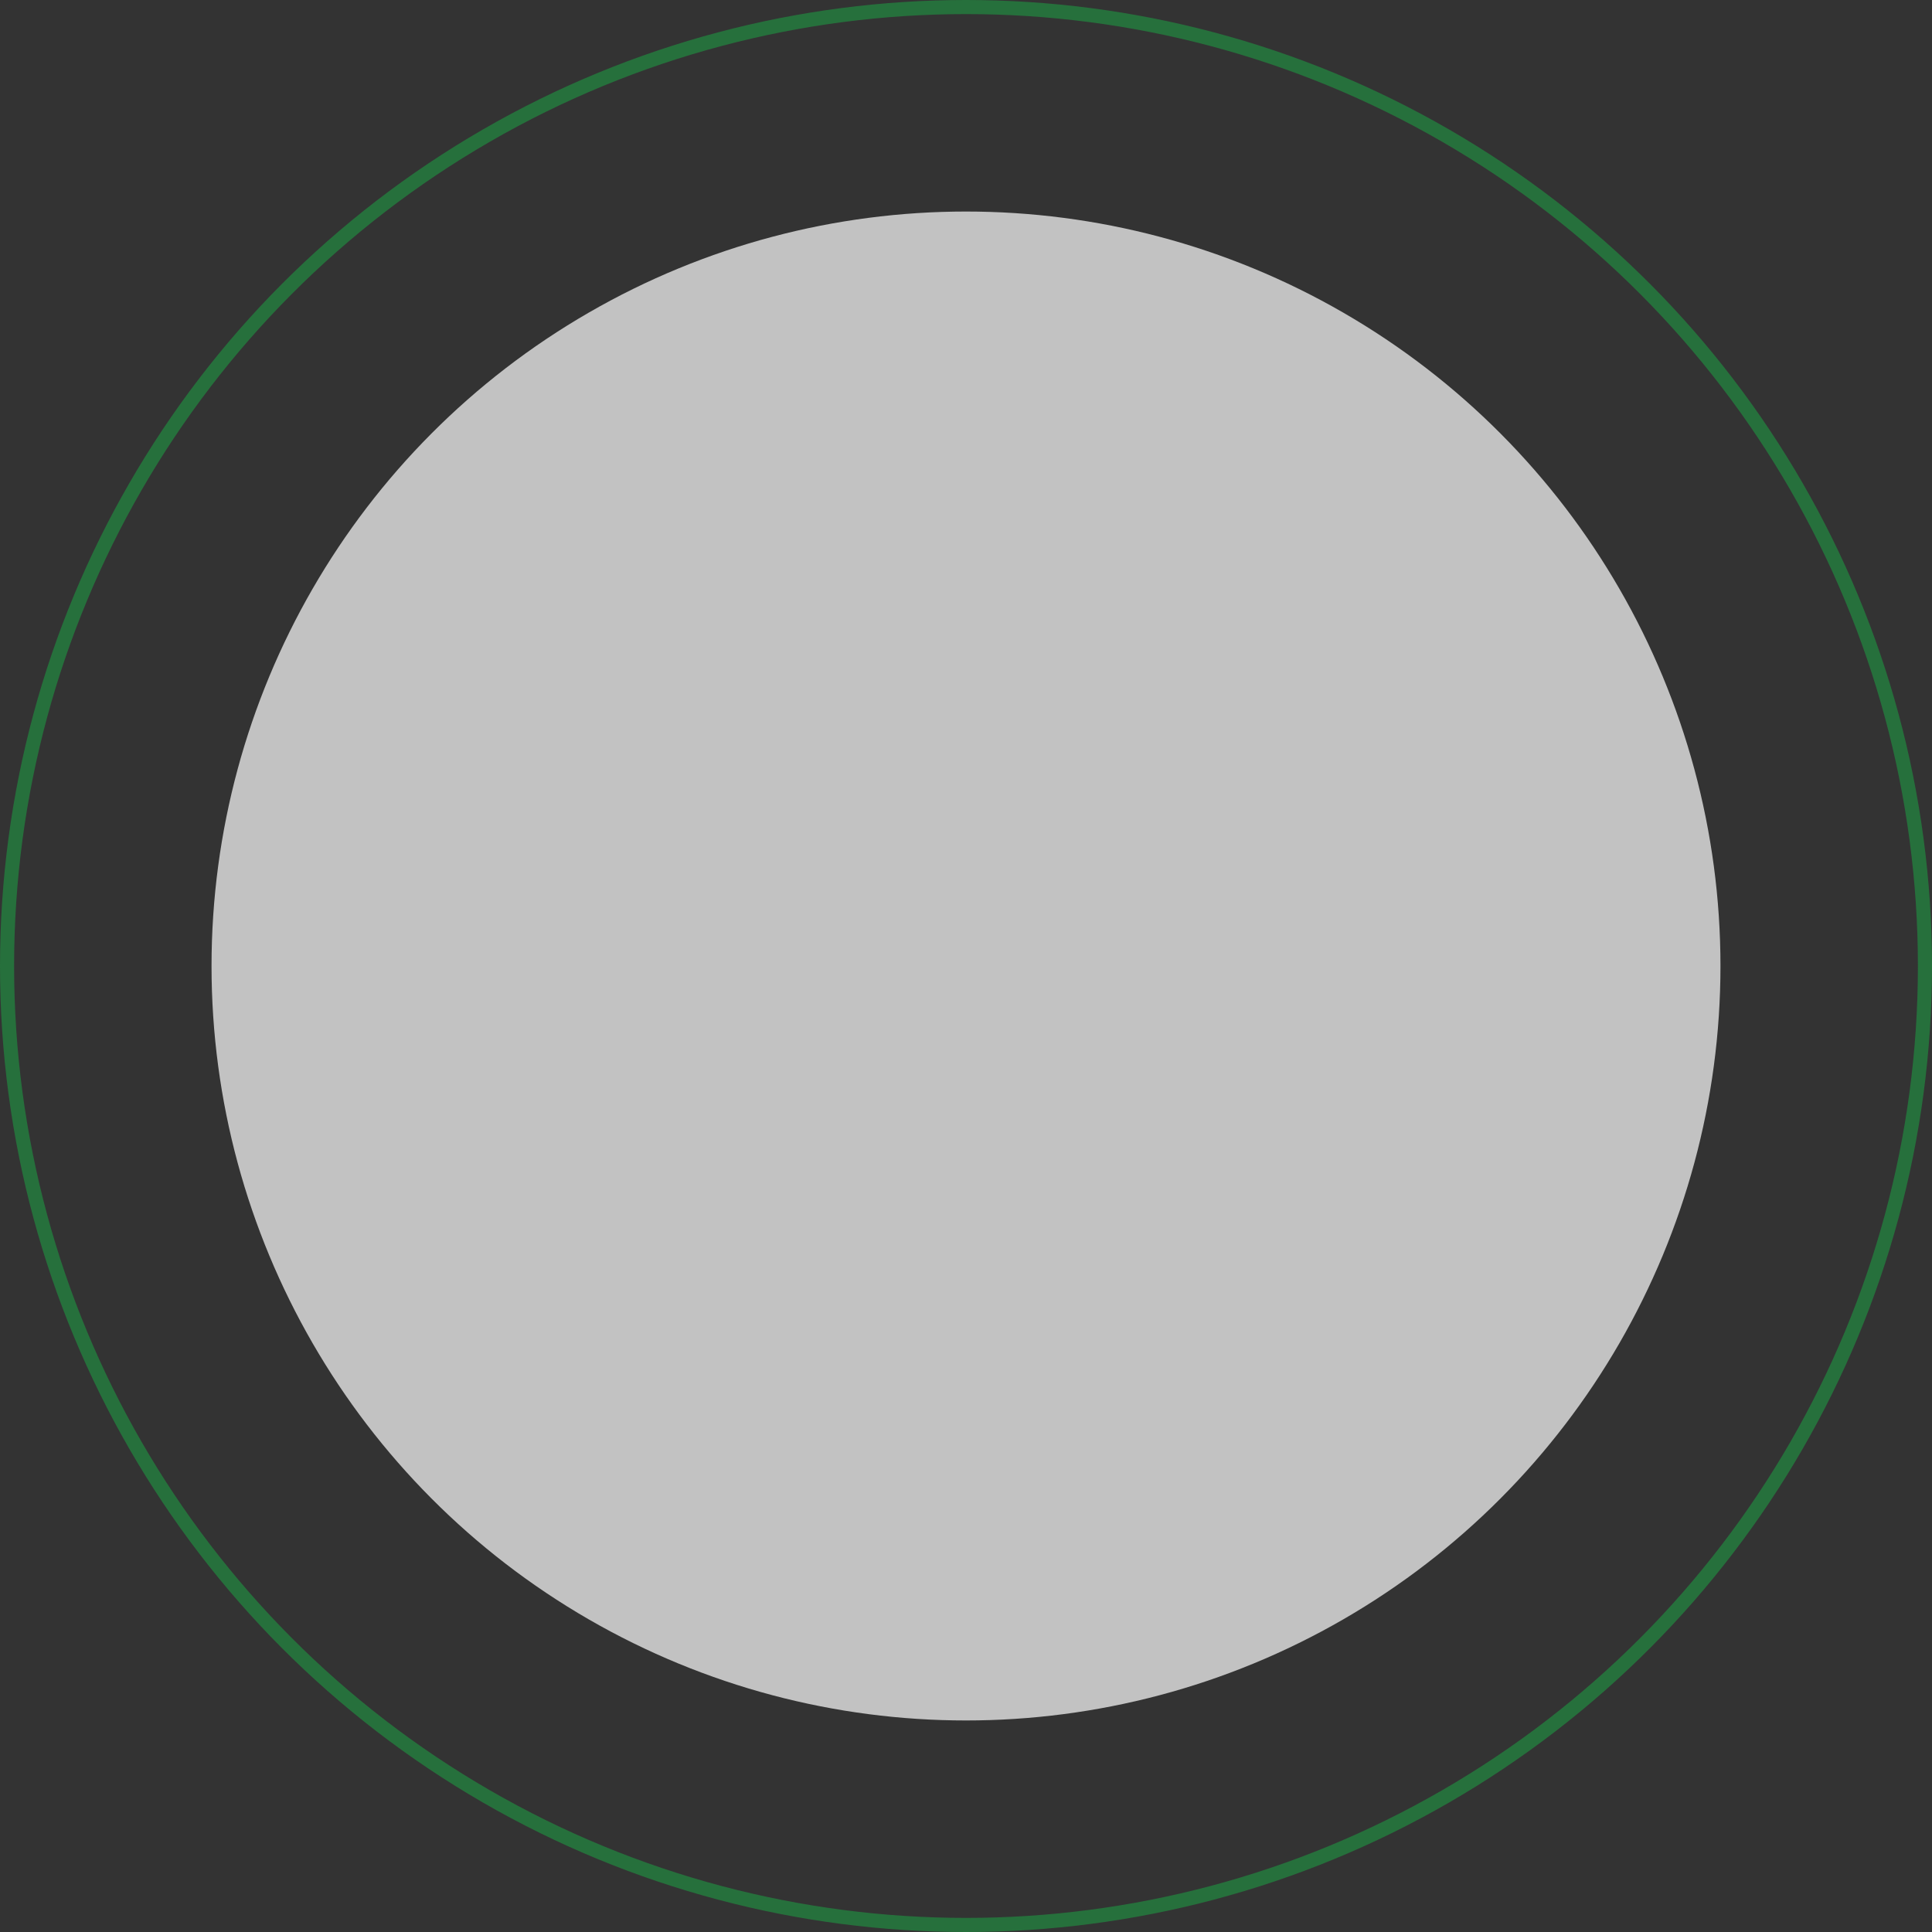<svg xmlns="http://www.w3.org/2000/svg" viewBox="0 0 685 685"><rect x="0" y="0" width="685" height="685" fill="#333333" stroke="none"/><defs><style>.cls-1{fill:#fff;opacity:0.7;}.cls-2{fill:none;stroke:#26703c;stroke-miterlimit:10;stroke-width:5px;}</style></defs><title>login</title><g id="Capa_2" data-name="Capa 2"><g id="LOGIN"><circle class="cls-1" cx="342.5" cy="342.5" r="267.5"/><circle class="cls-2" cx="342.5" cy="342.5" r="340"/></g></g></svg>